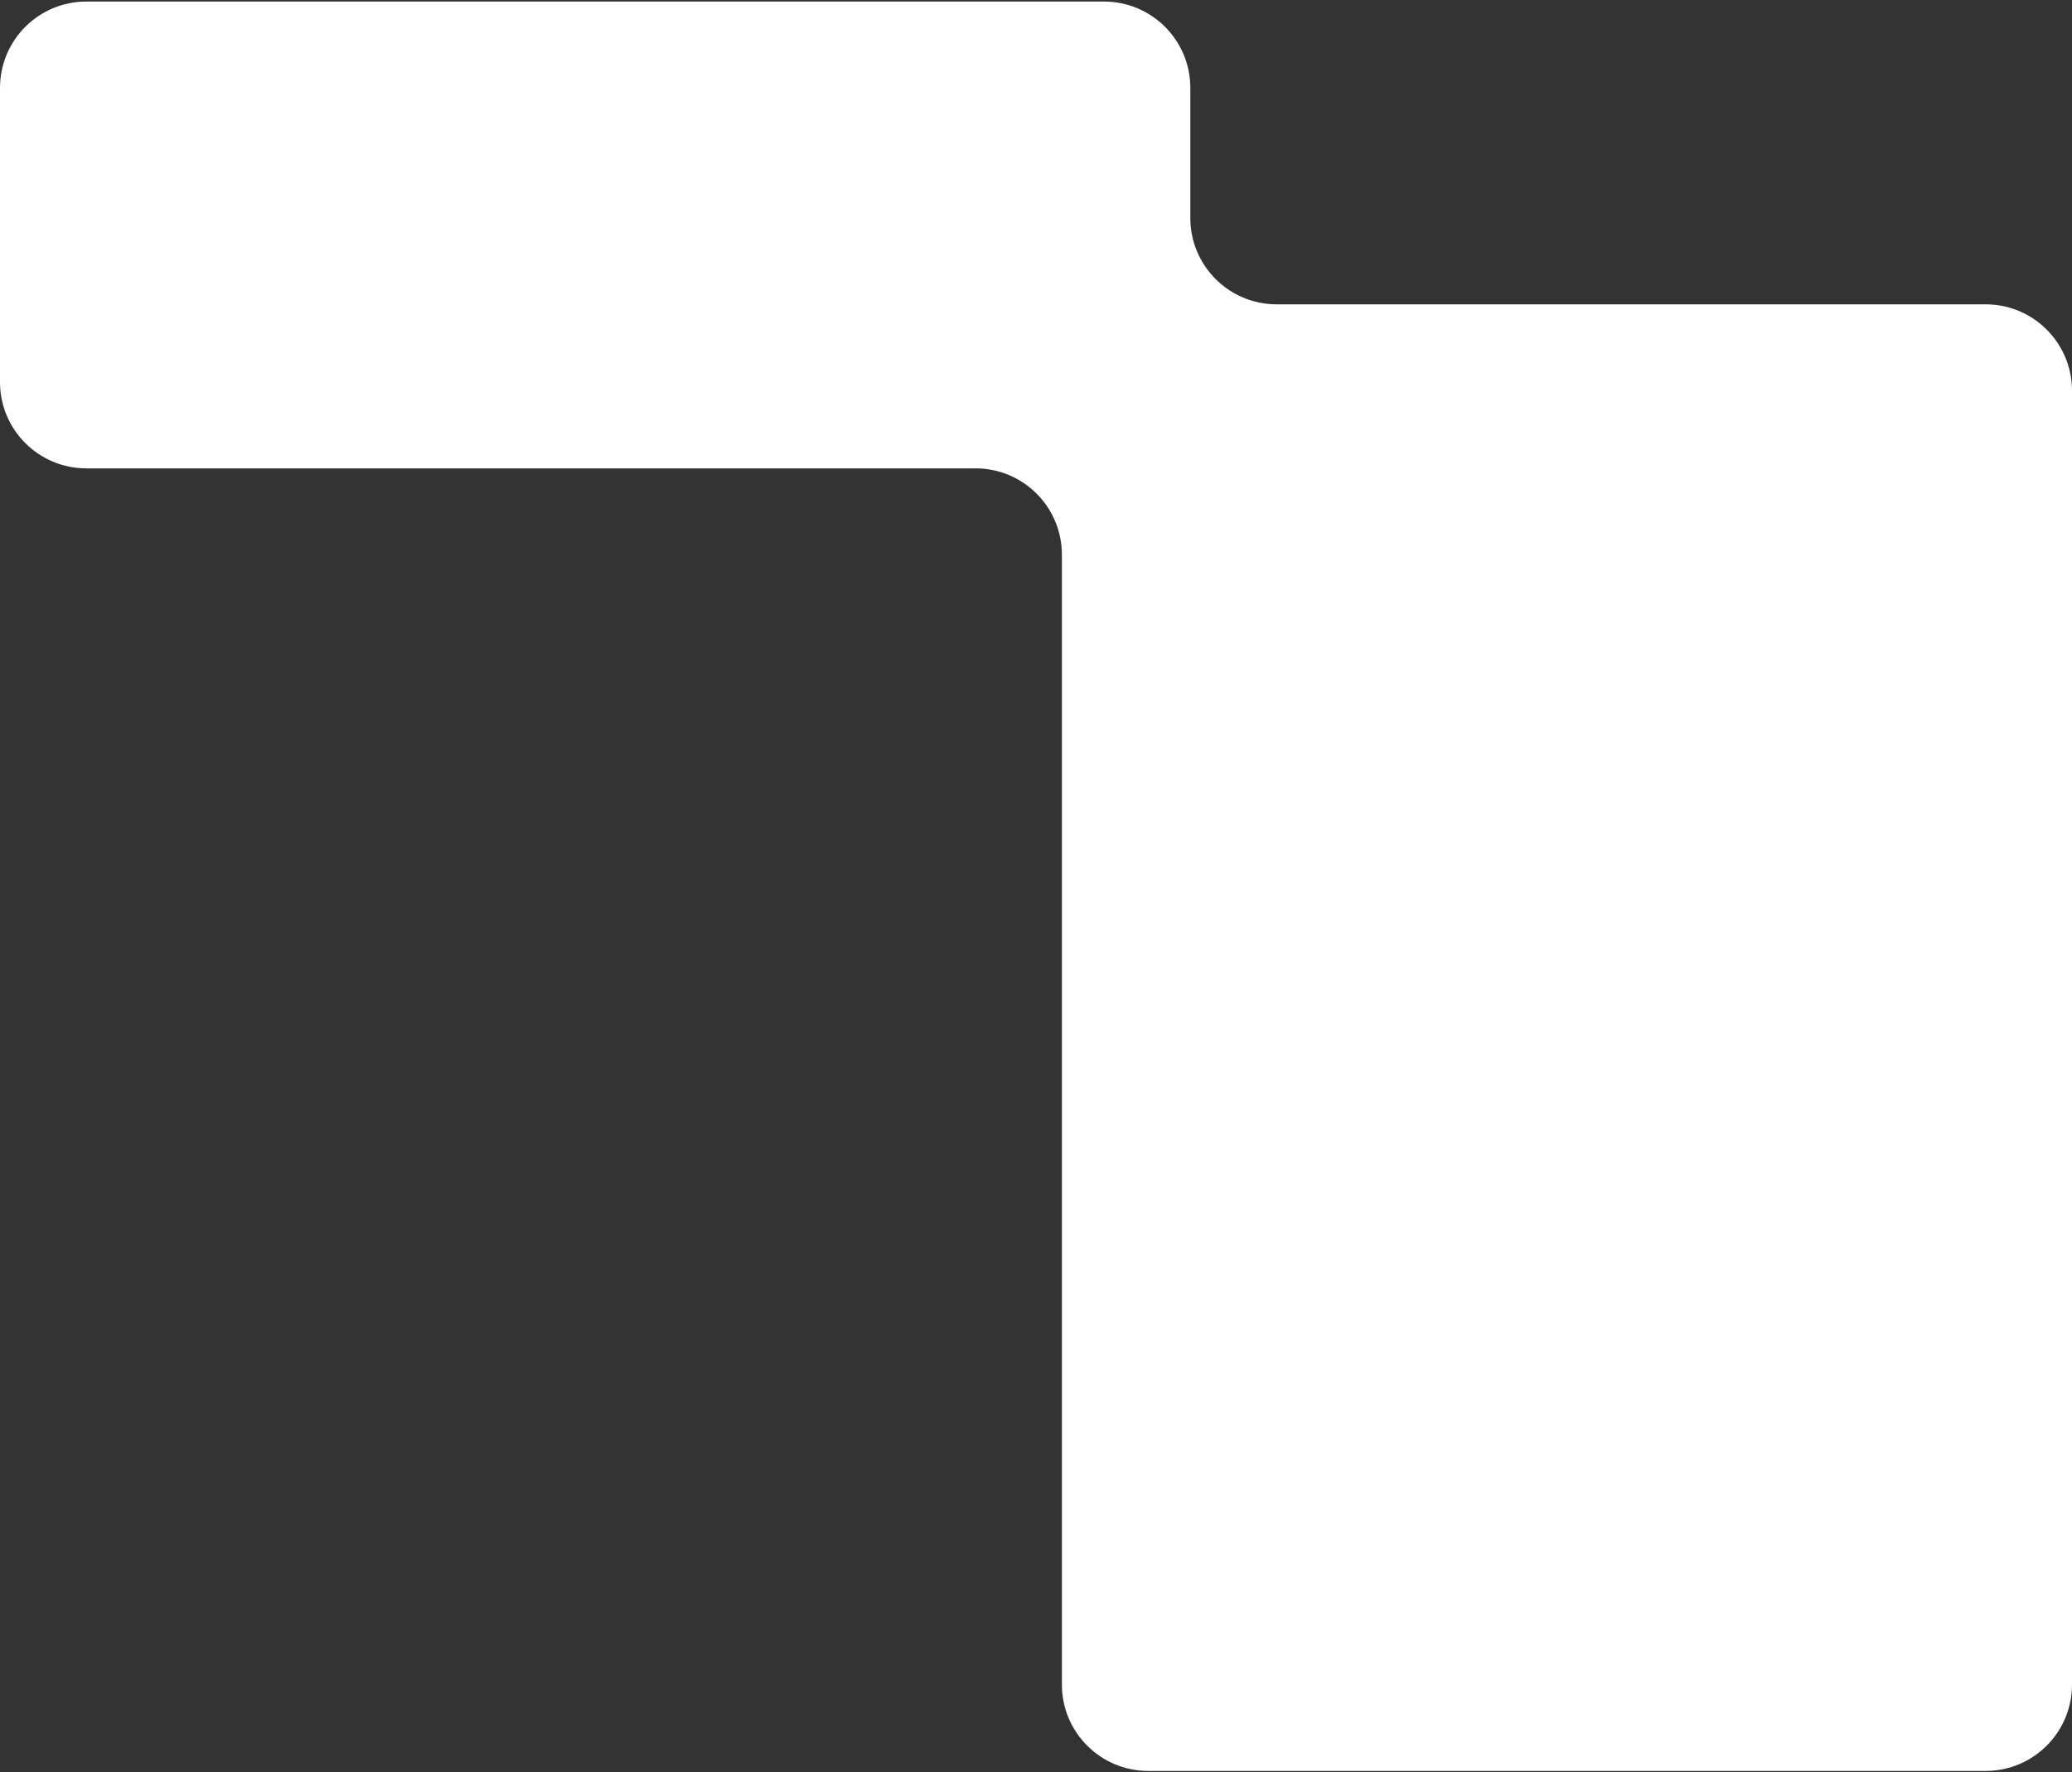 <svg width="960" height="821" viewBox="0 0 960 821" fill="none" xmlns="http://www.w3.org/2000/svg">
<rect x="0" y="0" width="960" height="821" fill="#333333" stroke="none"/>
<path d="M0 40.718C0 18.626 17.909 0.718 40 0.718H511.5C533.591 0.718 551.5 18.626 551.5 40.718V101C551.5 123.091 569.409 141 591.5 141H920C942.091 141 960 158.909 960 181V780.5C960 802.591 942.091 820.5 920 820.5H532C509.909 820.5 492 802.591 492 780.5V257C492 234.909 474.091 217 452 217H40C17.909 217 0 199.091 0 177L0 40.718Z" fill="white"/>
</svg>
